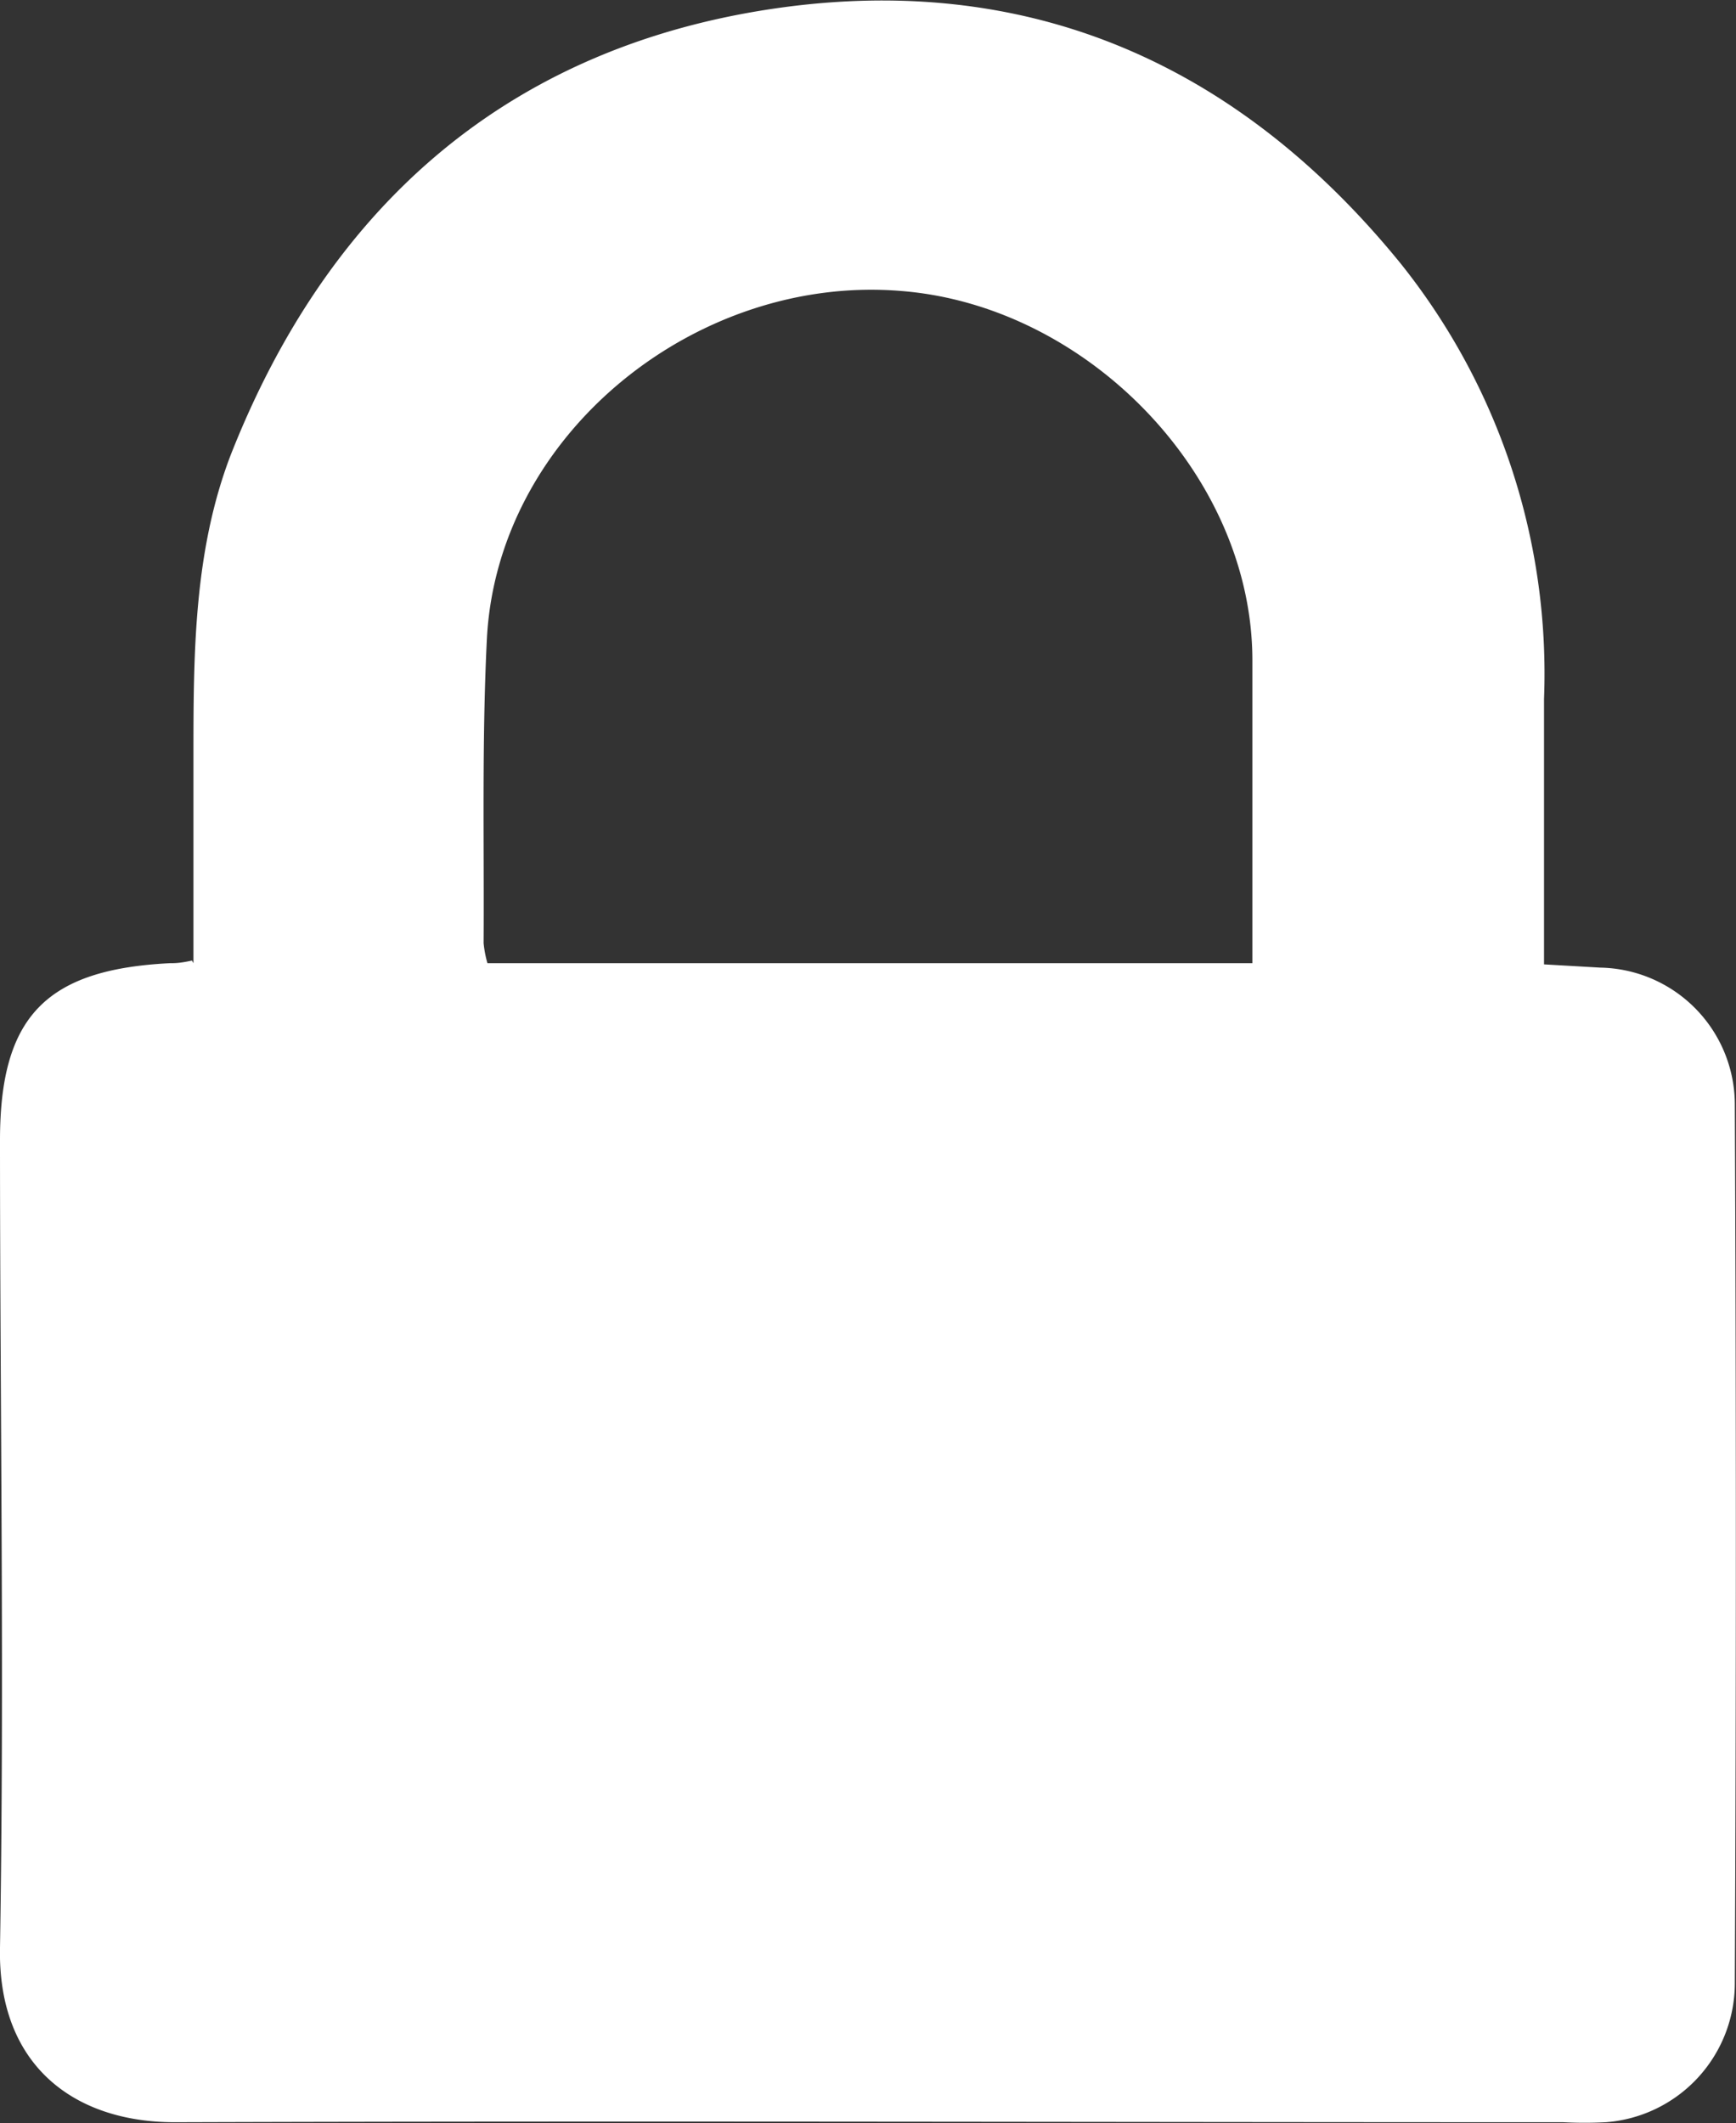 <svg id="Layer_1" data-name="Layer 1" xmlns="http://www.w3.org/2000/svg" xmlns:xlink="http://www.w3.org/1999/xlink" viewBox="0 0 58.87 71.99"><rect x="0" y="0" width="58.87" height="71.99" fill="#333333" stroke="none"/><defs><style>.cls-1{fill:none;}.cls-2{clip-path:url(#clip-path);}.cls-3{fill:#fff;}</style><clipPath id="clip-path" transform="translate(-209 -108.73)"><rect class="cls-1" x="209" y="108.73" width="58.87" height="71.99"/></clipPath></defs><title>lock</title><g class="cls-2"><path class="cls-3" d="M251.47,141.39c0-3.5,0-6.88,0-10.27,0-6.25-5.56-12-11.87-12.52-6.95-.6-13.74,4.83-14.09,11.81-0.17,3.43-.09,6.87-0.11,10.3a3.67,3.67,0,0,0,.13.68h25.94Zm-35.91,0c0-2.37,0-4.66,0-6.95,0-3.49,0-7,1.27-10.3,3.21-8.14,9-13.48,17.68-15,8.92-1.55,16.3,1.52,22,8.54a22.26,22.26,0,0,1,4.85,14.75c0,2.95,0,5.9,0,9l1.91,0.11a4.65,4.65,0,0,1,4.56,4.59q0.07,14.95,0,29.89a4.73,4.73,0,0,1-4.37,4.67,13.79,13.79,0,0,1-1.45,0c-15.7,0-31.39-.05-47.09,0-3.41,0-6-1.93-5.92-5.92,0.15-9.12,0-18.25,0-27.38,0-4.19,1.56-5.79,5.76-6,0.17,0,.34,0,0.75-0.09" transform="translate(-209 -108.73)"/></g></svg>